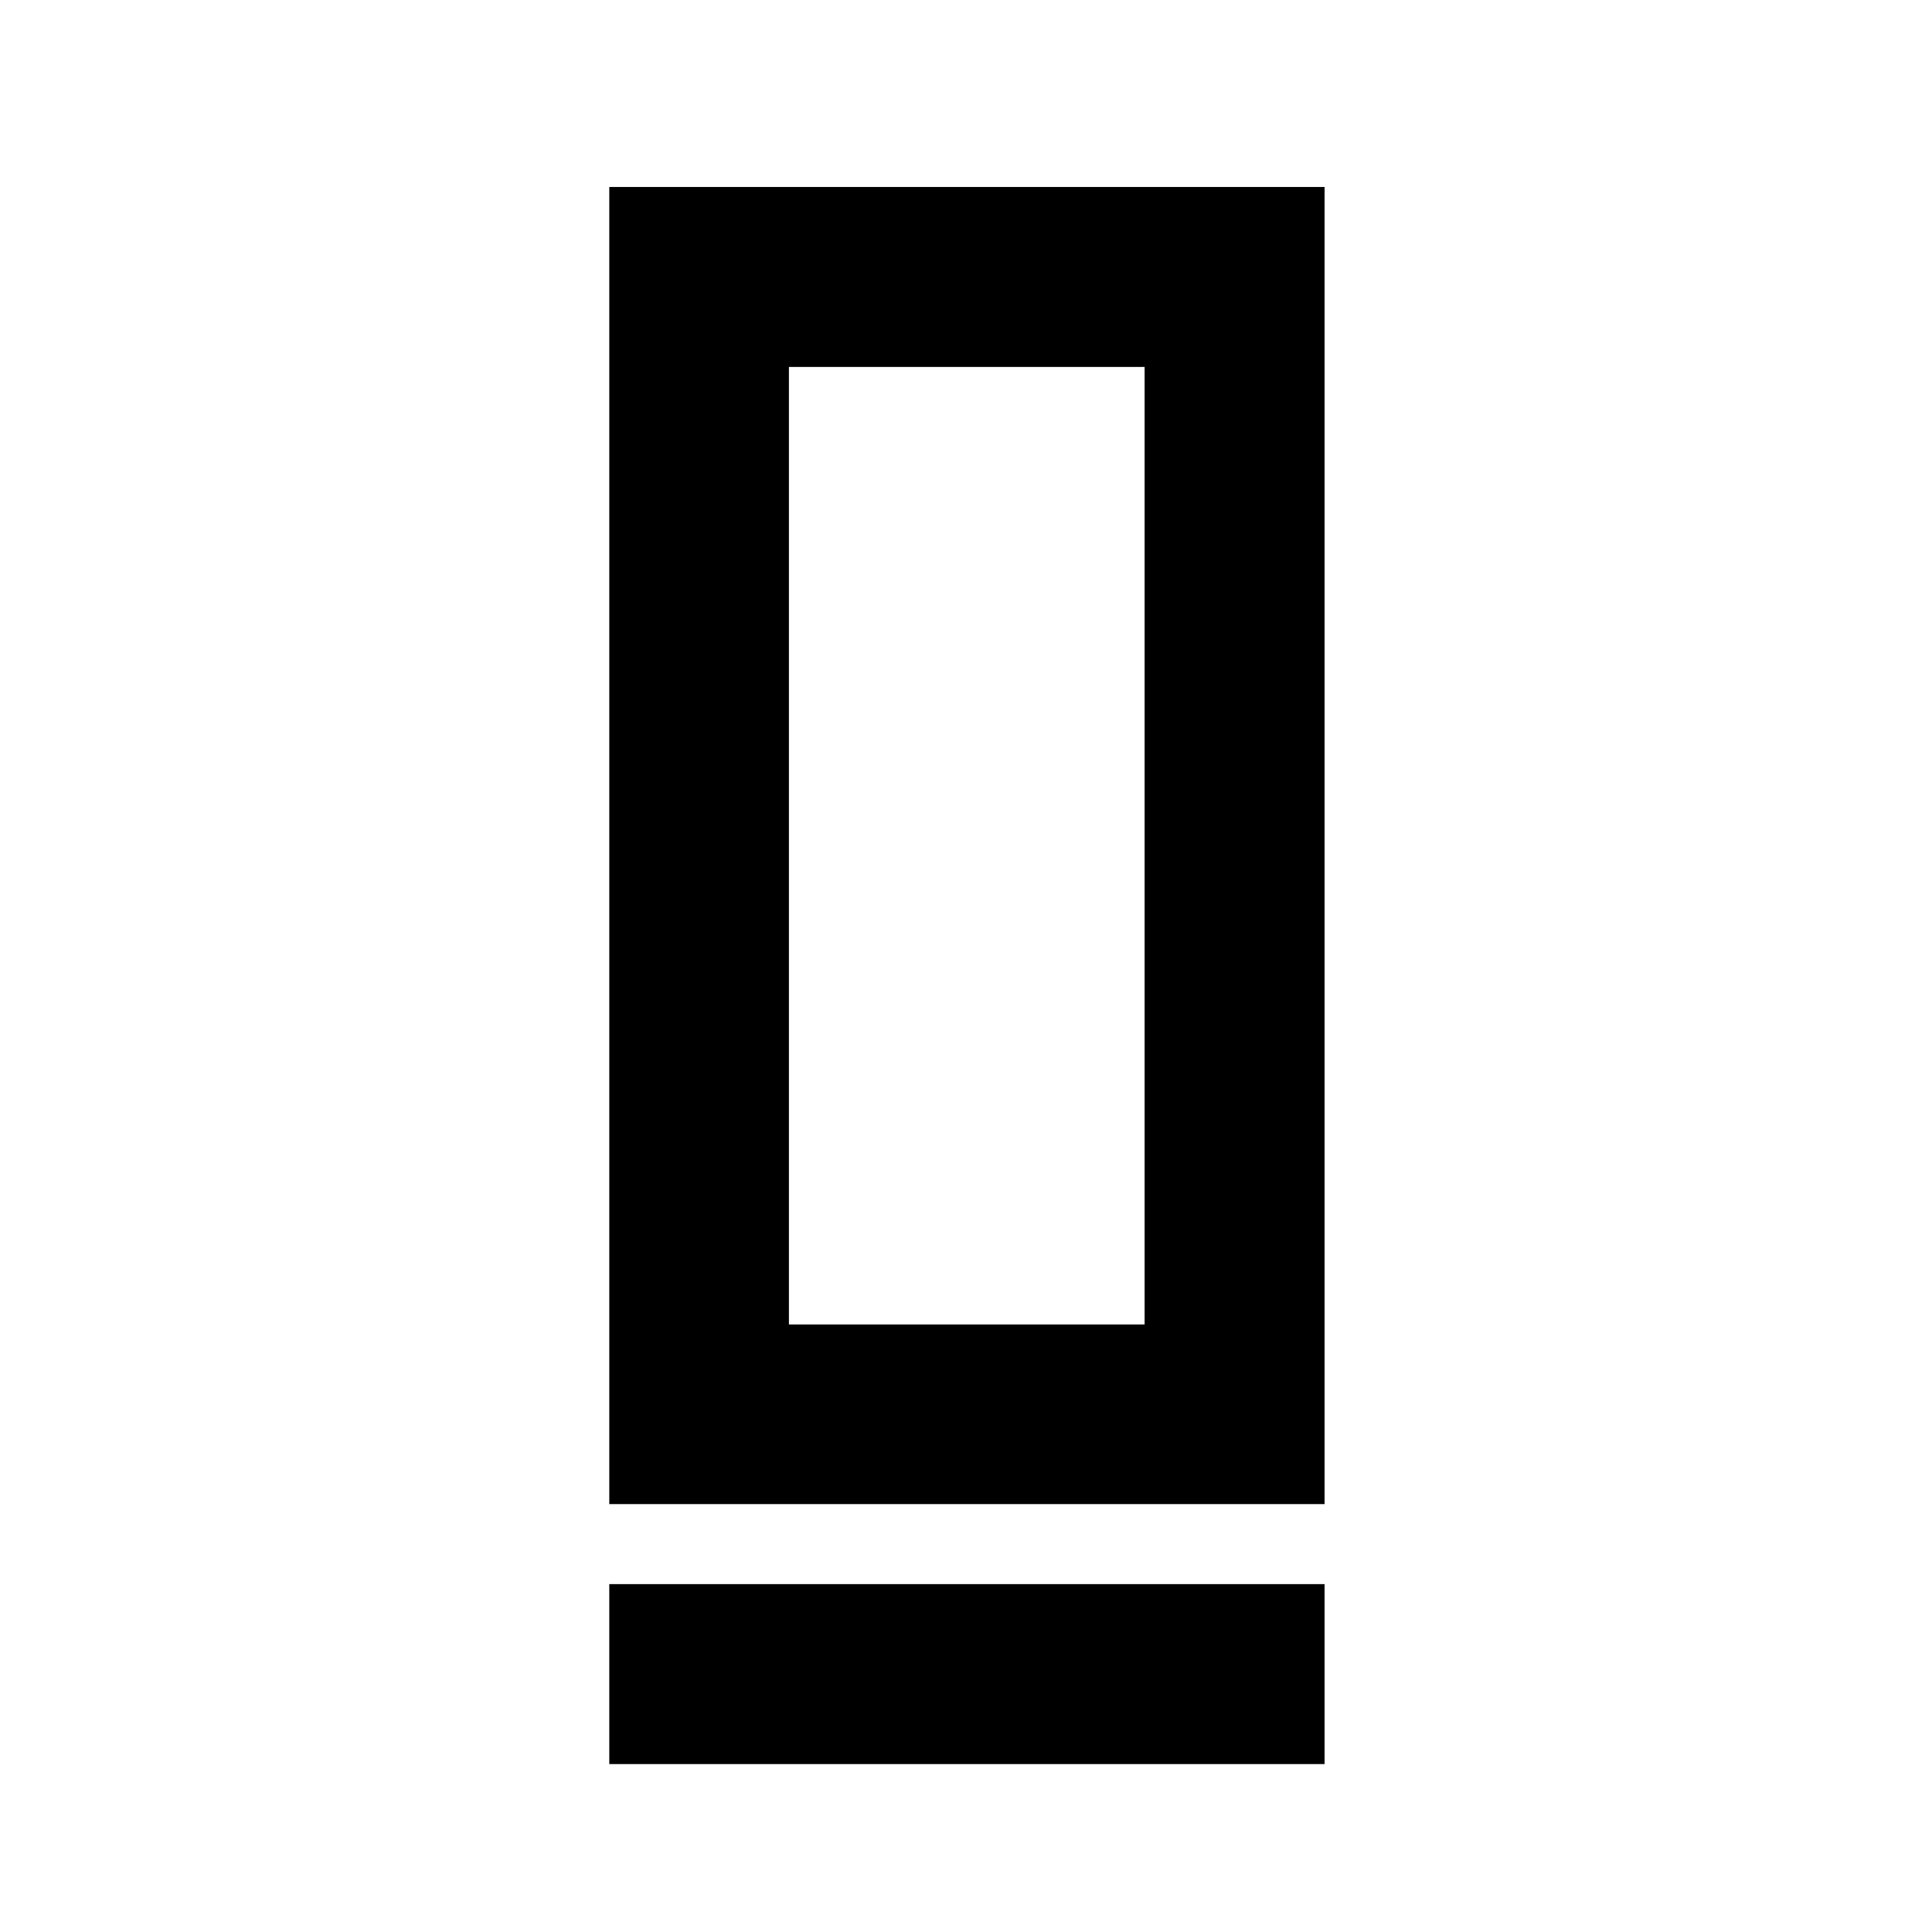 <svg xmlns="http://www.w3.org/2000/svg" height="40" viewBox="0 -960 960 960" width="40"><path d="M302.75-212.62v-654.47h355.42v654.47H302.75Zm89.26-89.26h176.74v-475.79H392.01v475.79ZM302.75-83.44v-89.42h355.42v89.42H302.75Zm89.26-218.44h176.74-176.74Z"/></svg>